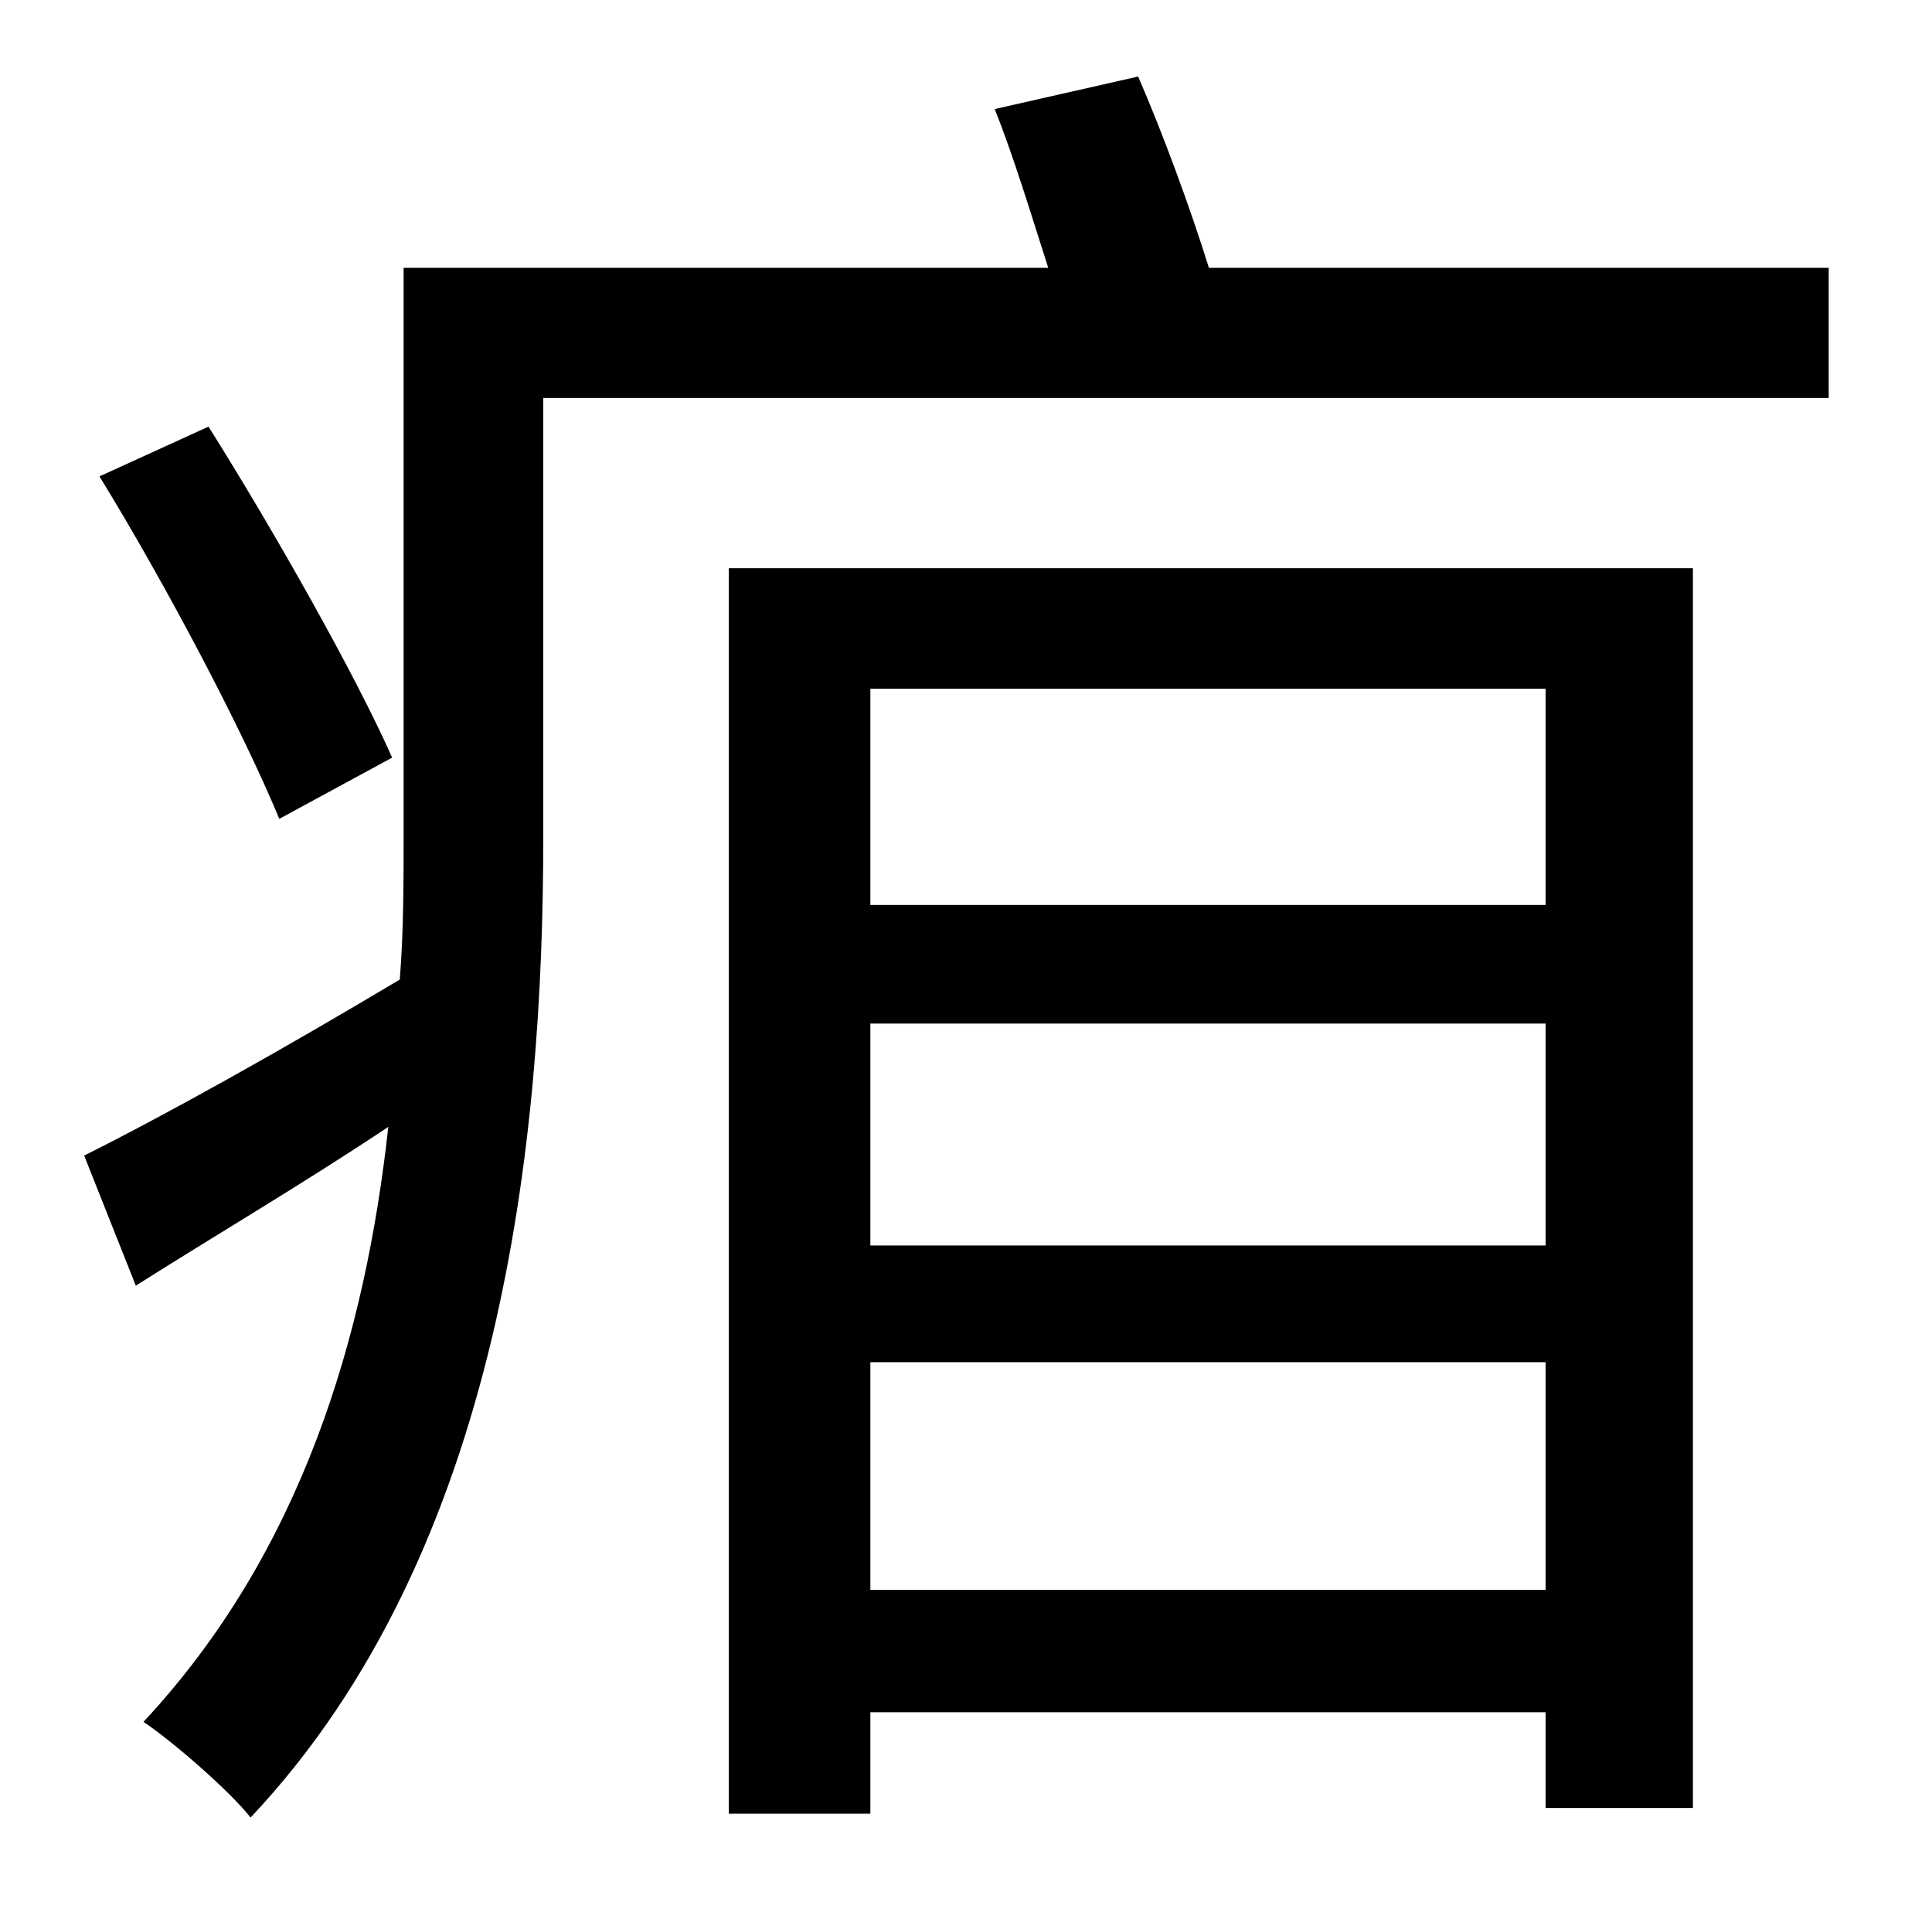 <?xml version="1.0" standalone="no"?>
<!DOCTYPE svg PUBLIC "-//W3C//DTD SVG 1.1//EN" "http://www.w3.org/Graphics/SVG/1.1/DTD/svg11.dtd" >
<svg xmlns="http://www.w3.org/2000/svg" xmlns:xlink="http://www.w3.org/1999/xlink" version="1.1" viewBox="-10 0 1010 1000">
   <path fill="currentColor"
d="M195 396l-59 32c-19 -46 -59 -122 -94 -179l57 -26c34 54 77 130 96 173zM798 360h-353v113h353v-113zM798 651v-116h-353v116h353zM445 831h353v-119h-353v119zM371 948v-651h504v648h-77v-50h-353v53h-74zM622 140h324v68h-672v230c0 156 -21 372 -153 512
c-11 -14 -41 -40 -56 -50c83 -89 116 -202 128 -311c-45 30 -91 57 -132 83l-27 -68c44 -22 103 -55 165 -92c2 -25 2 -51 2 -75v-297h337c-9 -28 -18 -58 -28 -83l75 -17c13 30 27 68 37 100z" />
</svg>

